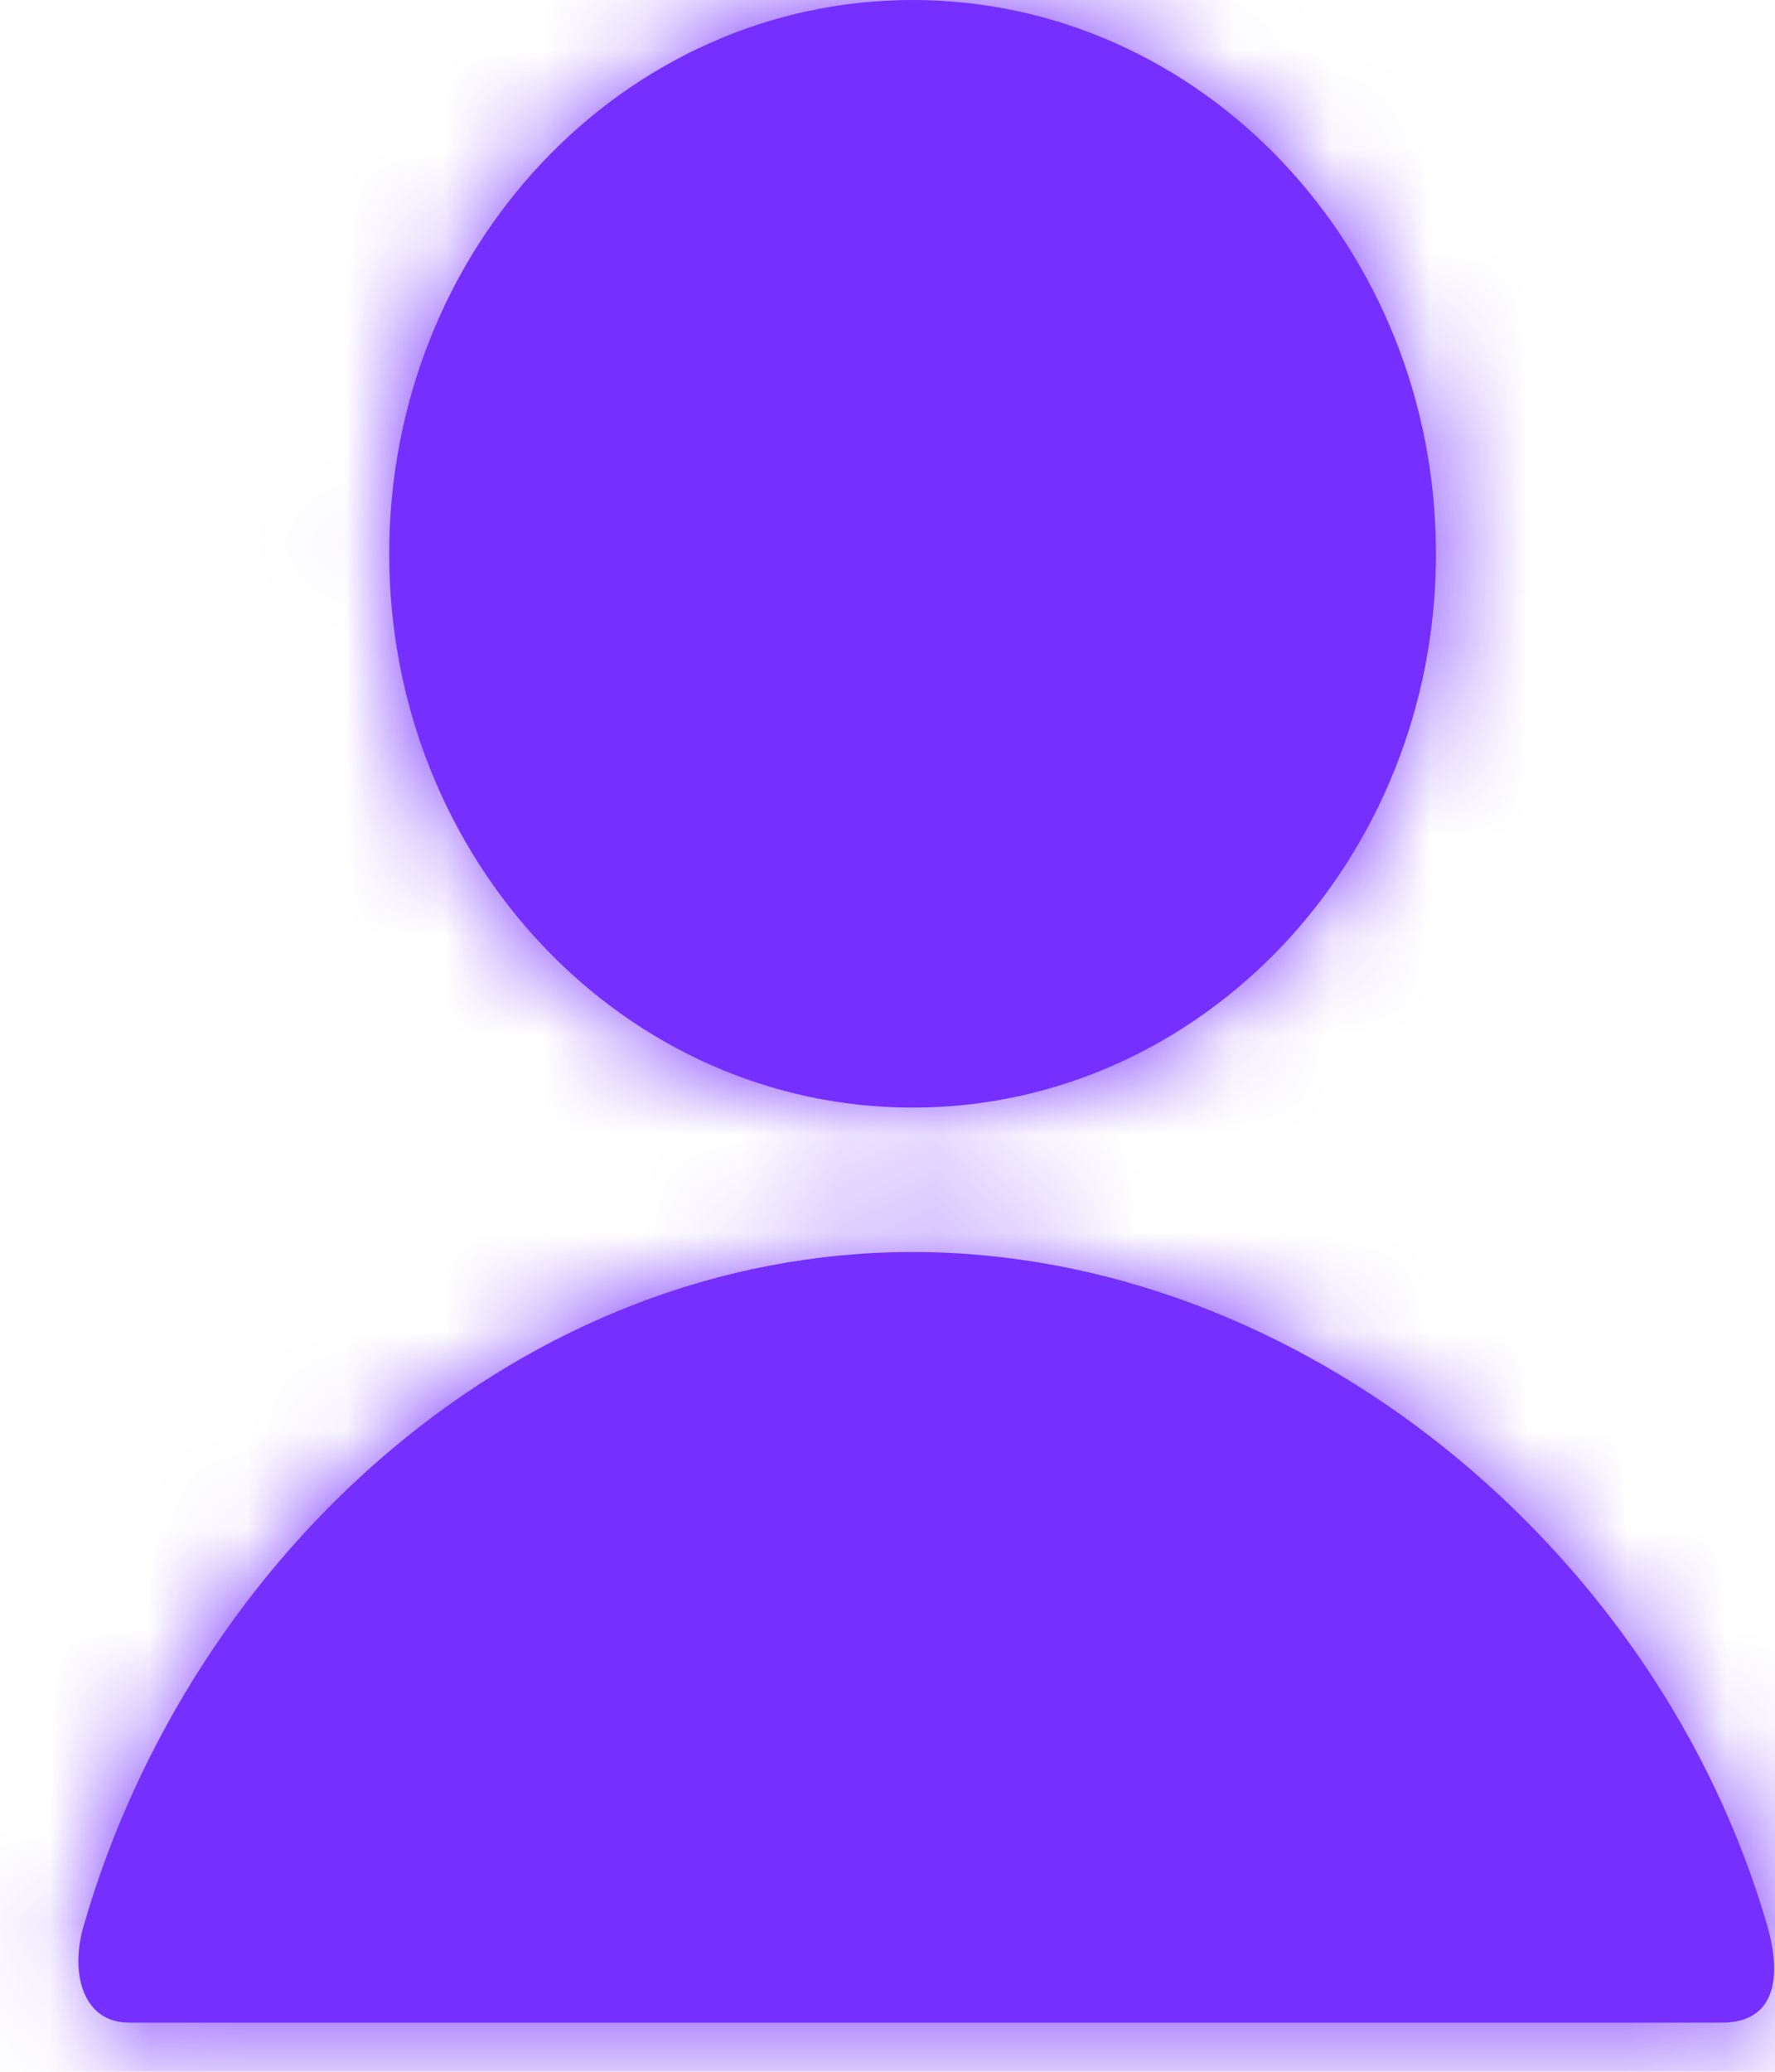 <svg width="18" height="21" viewBox="0 0 18 21" fill="none" xmlns="http://www.w3.org/2000/svg">
<mask id="path-1-inside-1_964_281" fill="white">
<path fill-rule="evenodd" clip-rule="evenodd" d="M14.562 5.613C14.562 8.714 12.185 11.227 9.254 11.227C6.323 11.227 3.947 8.714 3.947 5.613C3.947 2.513 6.323 0 9.254 0C12.185 0 14.562 2.513 14.562 5.613Z"/>
<path d="M0.847 19.525C0.706 20.013 0.847 20.502 1.308 20.502H17.462C18.022 20.502 18.064 20.013 17.923 19.525C16.827 15.726 13.205 12.691 9.254 12.691C5.303 12.691 1.943 15.726 0.847 19.525Z"/>
</mask>
<path fill-rule="evenodd" clip-rule="evenodd" d="M14.562 5.613C14.562 8.714 12.185 11.227 9.254 11.227C6.323 11.227 3.947 8.714 3.947 5.613C3.947 2.513 6.323 0 9.254 0C12.185 0 14.562 2.513 14.562 5.613Z" fill="#752FFF"/>
<path d="M0.847 19.525C0.706 20.013 0.847 20.502 1.308 20.502H17.462C18.022 20.502 18.064 20.013 17.923 19.525C16.827 15.726 13.205 12.691 9.254 12.691C5.303 12.691 1.943 15.726 0.847 19.525Z" fill="#752FFF"/>
<path d="M0.847 19.525L-1.075 18.971L-1.075 18.971L0.847 19.525ZM17.923 19.525L19.845 18.971L17.923 19.525ZM9.254 13.227C13.394 13.227 16.562 9.711 16.562 5.613H12.562C12.562 7.716 10.977 9.227 9.254 9.227V13.227ZM1.947 5.613C1.947 9.711 5.114 13.227 9.254 13.227V9.227C7.532 9.227 5.947 7.716 5.947 5.613H1.947ZM9.254 -2C5.114 -2 1.947 1.516 1.947 5.613H5.947C5.947 3.511 7.532 2 9.254 2V-2ZM16.562 5.613C16.562 1.516 13.394 -2 9.254 -2V2C10.977 2 12.562 3.511 12.562 5.613H16.562ZM1.308 18.502C1.561 18.502 1.877 18.574 2.173 18.782C2.459 18.983 2.62 19.237 2.701 19.435C2.847 19.79 2.782 20.033 2.768 20.08L-1.075 18.971C-1.229 19.506 -1.294 20.237 -0.998 20.957C-0.841 21.339 -0.567 21.745 -0.129 22.053C0.318 22.368 0.825 22.502 1.308 22.502V18.502ZM17.462 22.502C17.888 22.502 18.408 22.407 18.895 22.085C19.397 21.752 19.695 21.288 19.847 20.847C20.112 20.076 19.952 19.343 19.845 18.971L16.002 20.08C16.007 20.098 15.997 20.073 15.993 20.008C15.99 19.951 15.985 19.777 16.064 19.546C16.153 19.288 16.344 18.976 16.685 18.75C17.011 18.535 17.315 18.502 17.462 18.502V22.502ZM19.845 18.971C18.531 14.419 14.199 10.691 9.254 10.691V14.691C12.211 14.691 15.122 17.033 16.002 20.08L19.845 18.971ZM2.768 20.08C3.669 16.961 6.364 14.691 9.254 14.691V10.691C4.242 10.691 0.218 14.491 -1.075 18.971L2.768 20.08ZM17.462 18.502H1.308V22.502H17.462V18.502Z" fill="#752FFF" mask="url(#path-1-inside-1_964_281)"/>
</svg>
